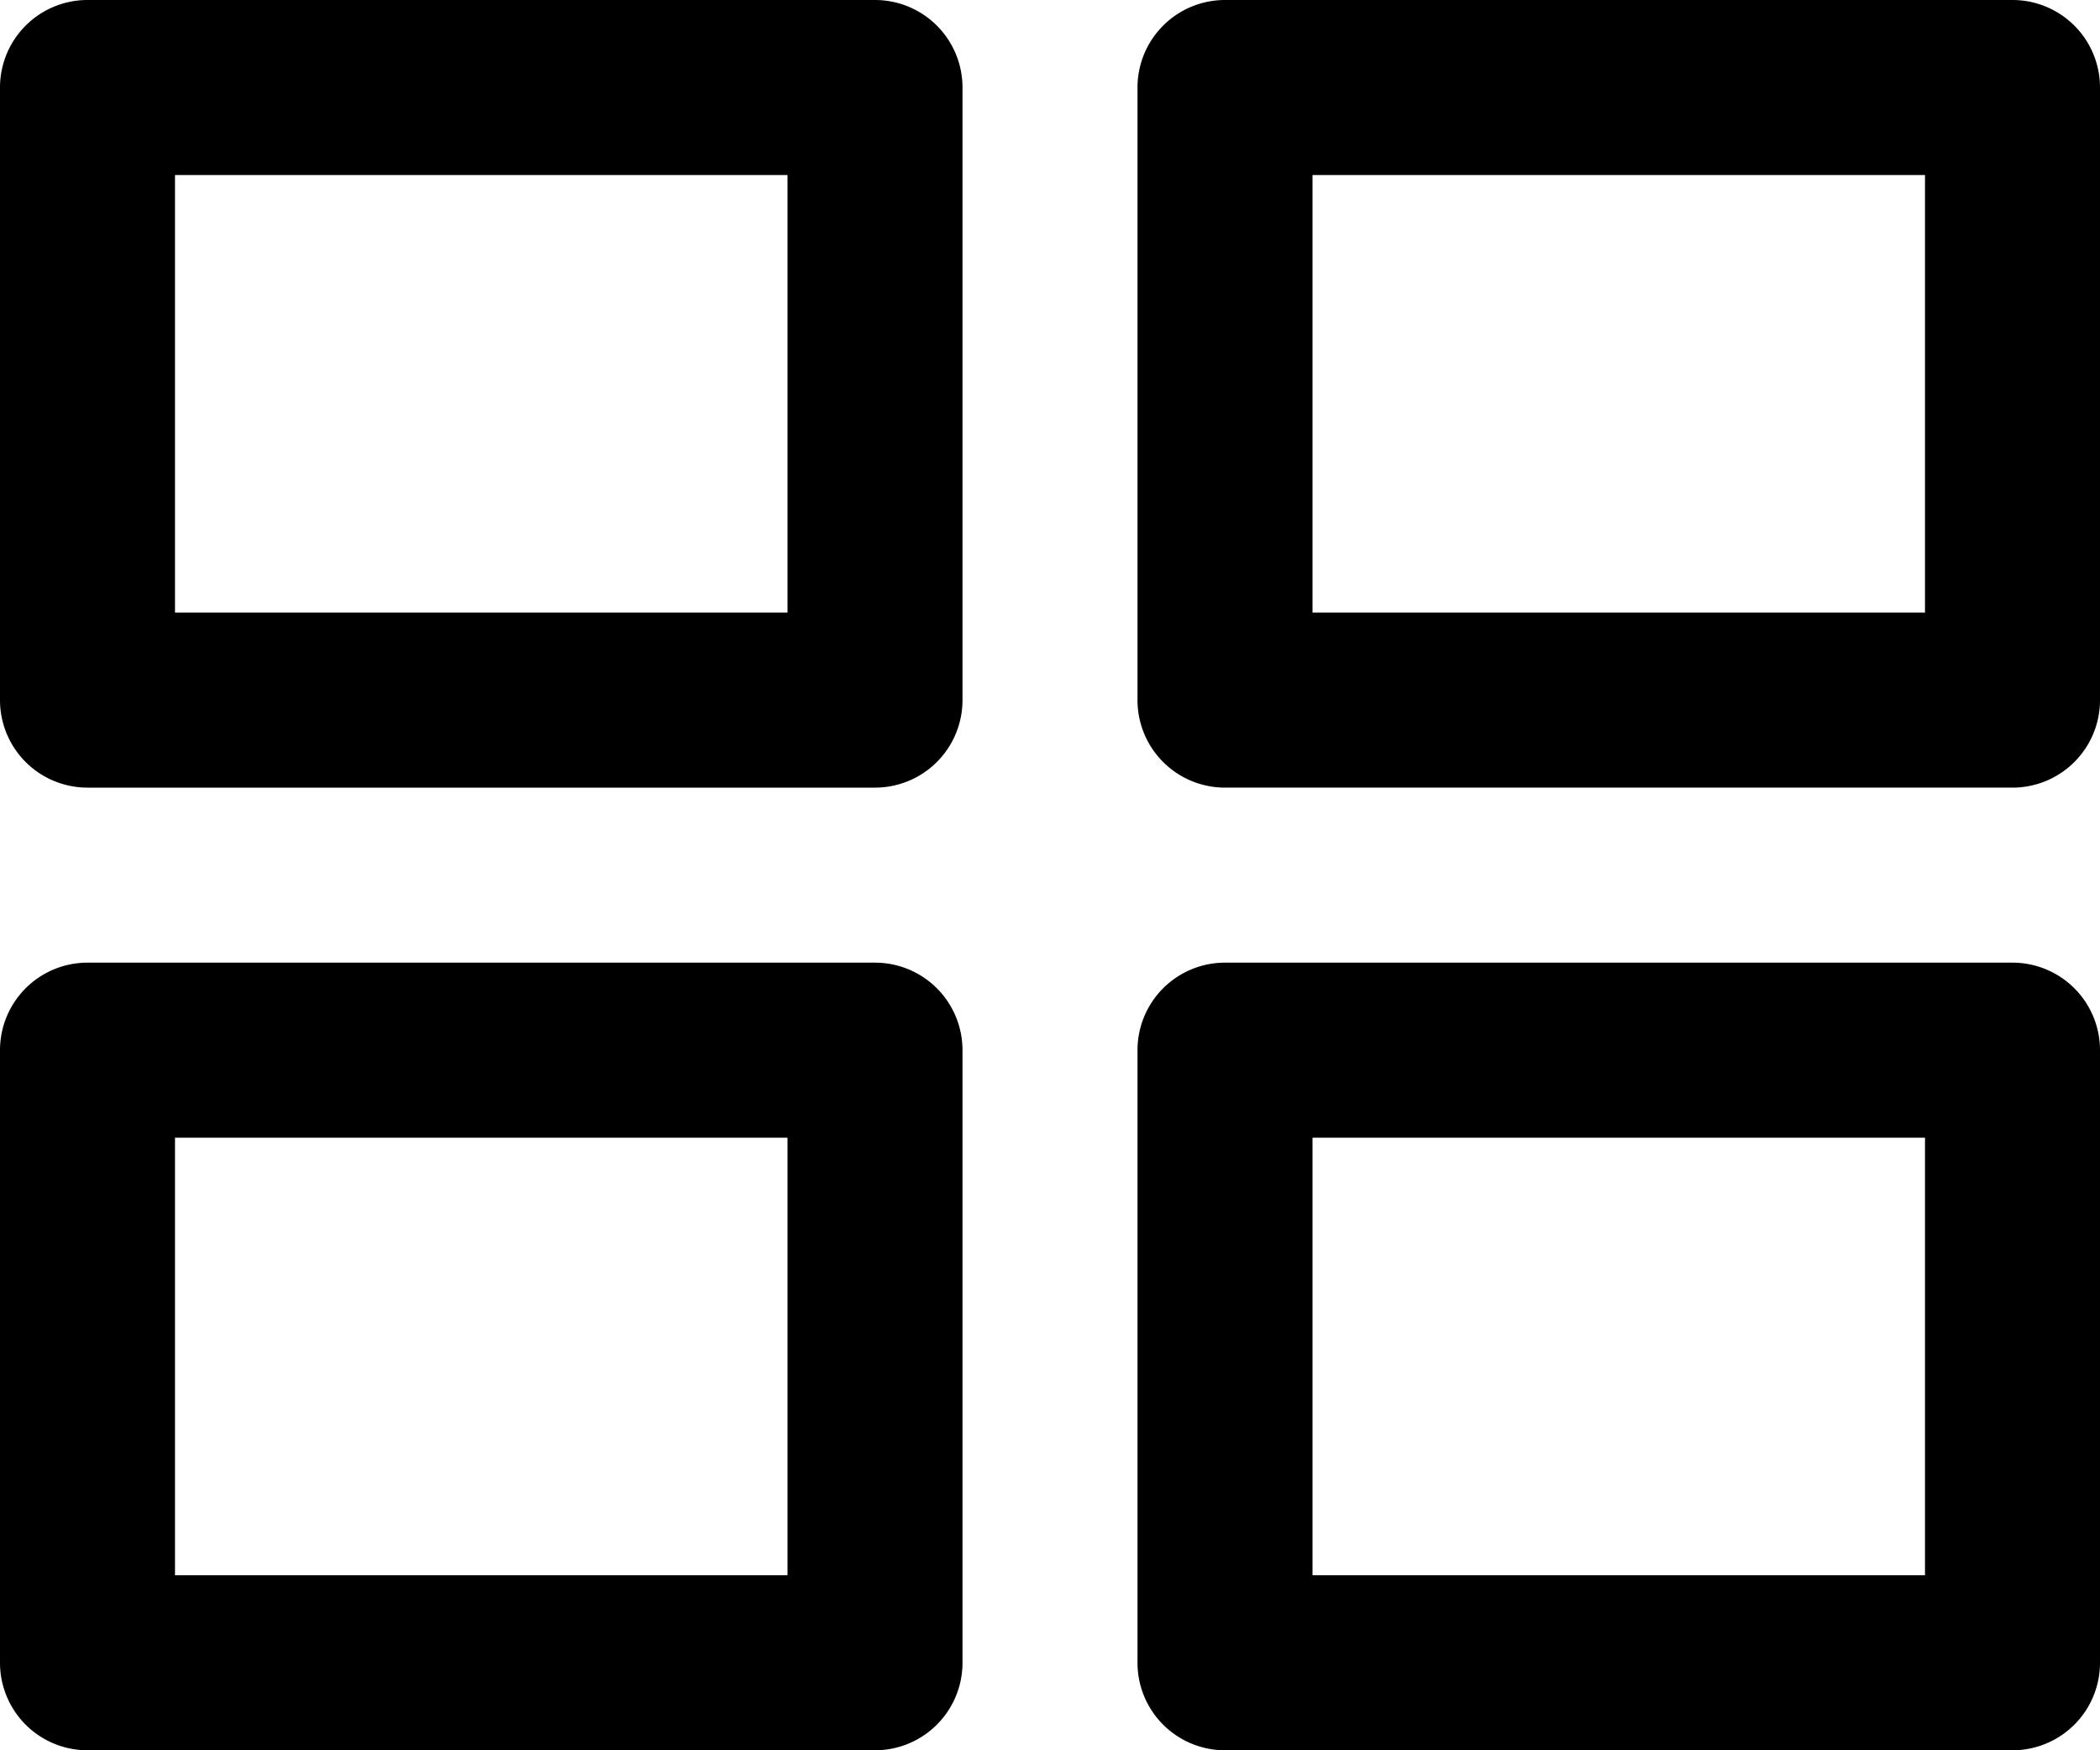 <svg xmlns="http://www.w3.org/2000/svg" width="24" height="20" viewBox="0 0 24 20">
  <defs>
    <style>
      .cls-1 {
        fill-rule: evenodd;
      }
    </style>
  </defs>
  <path id="grid-row" class="cls-1" d="M23,22H14a1,1,0,0,1-1-1V14a1,1,0,0,1,1-1h9a1,1,0,0,1,1,1v7A1,1,0,0,1,23,22Zm-8-7v5h7V15H15Zm8-4H14a1,1,0,0,1-1-1V3a1,1,0,0,1,1-1h9a1,1,0,0,1,1,1v7A1,1,0,0,1,23,11ZM22,4H15V9h7V4ZM10,22H1a1,1,0,0,1-1-1V14a1,1,0,0,1,1-1h9a1,1,0,0,1,1,1v7A1,1,0,0,1,10,22ZM9,15H2v5H9V15Zm1-4H1a1,1,0,0,1-1-1V3A1,1,0,0,1,1,2h9a1,1,0,0,1,1,1v7A1,1,0,0,1,10,11ZM9,4H2V9H9V4Z" transform="translate(0 -2)"/>
</svg>
